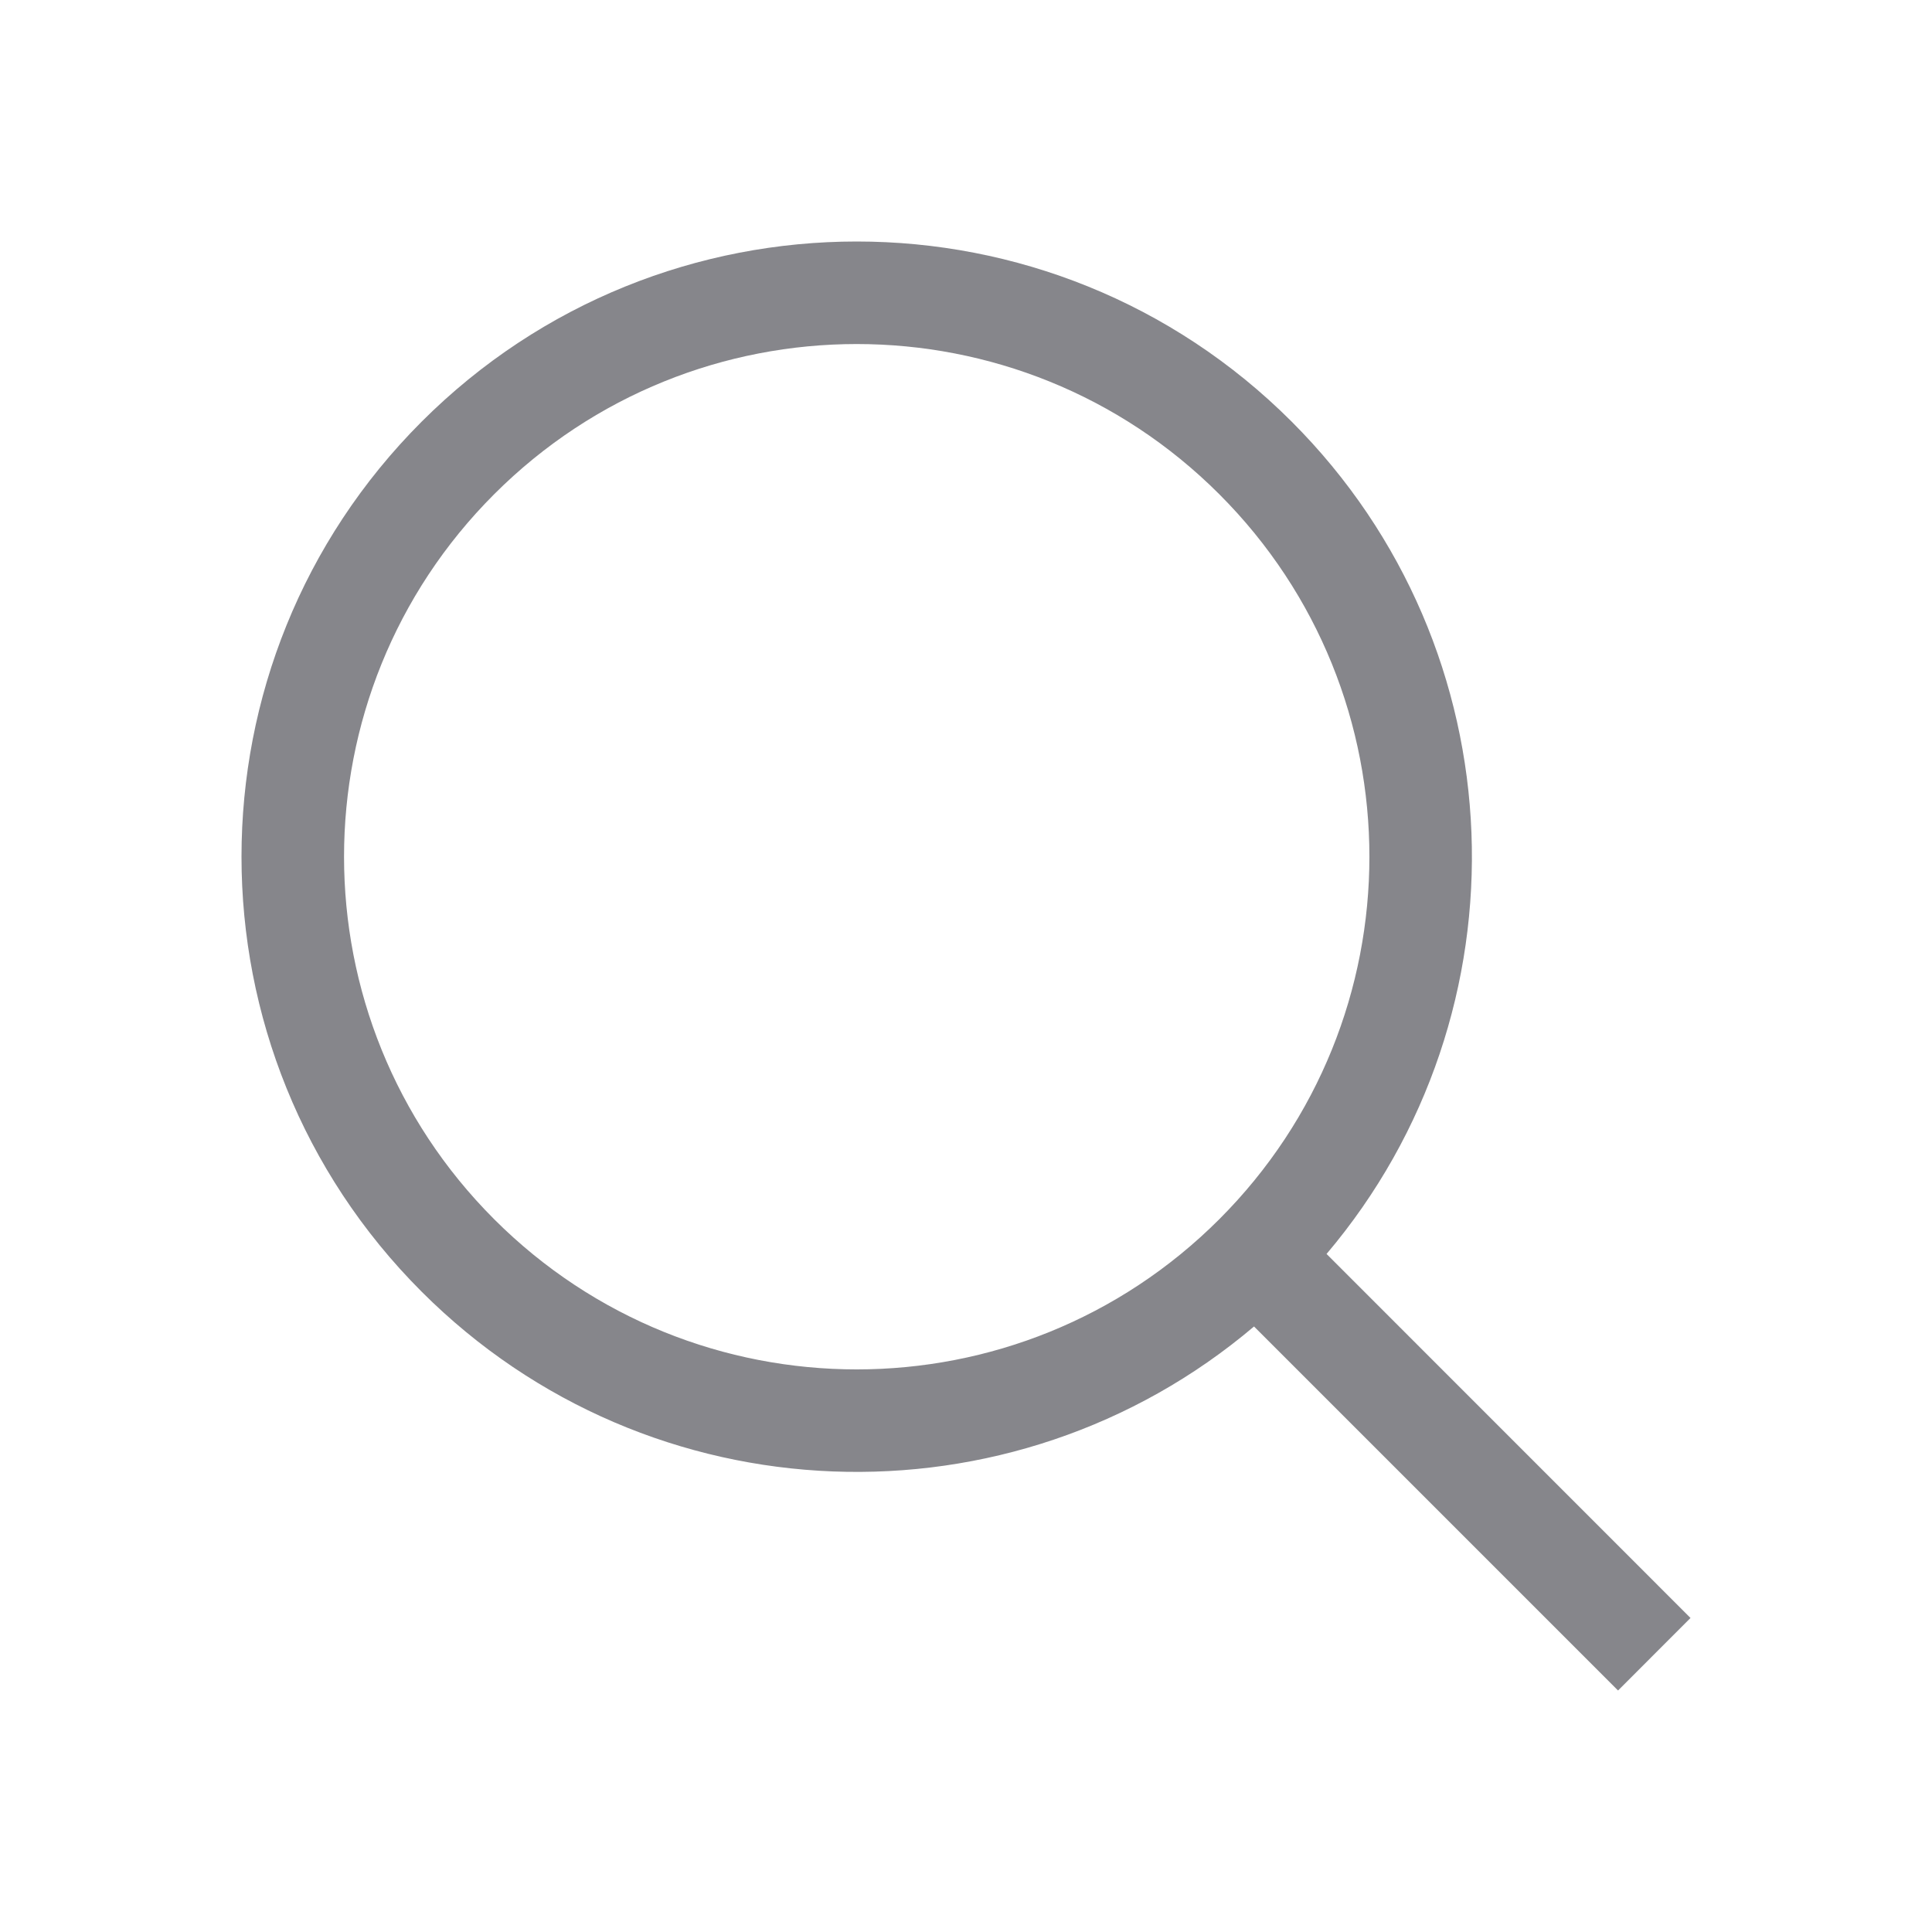 <svg xmlns="http://www.w3.org/2000/svg" width="24" height="24" viewBox="0 0 24 24">
    <g fill="none" fill-rule="evenodd">
        <g fill="#86868b">
            <path d="M5.238 5.238c2.985-2.984 7.824-2.984 10.808 0 2.833 2.833 2.977 7.336.433 10.339L21 20.099l-.9.901-4.522-4.522c-3.003 2.545-7.507 2.401-10.34-.432-2.984-2.984-2.984-7.823 0-10.808zm.901.901c-2.487 2.487-2.487 6.52 0 9.007s6.52 2.487 9.007 0 2.487-6.52 0-9.007-6.52-2.487-9.007 0z"/>
        </g>
    </g>
</svg>

